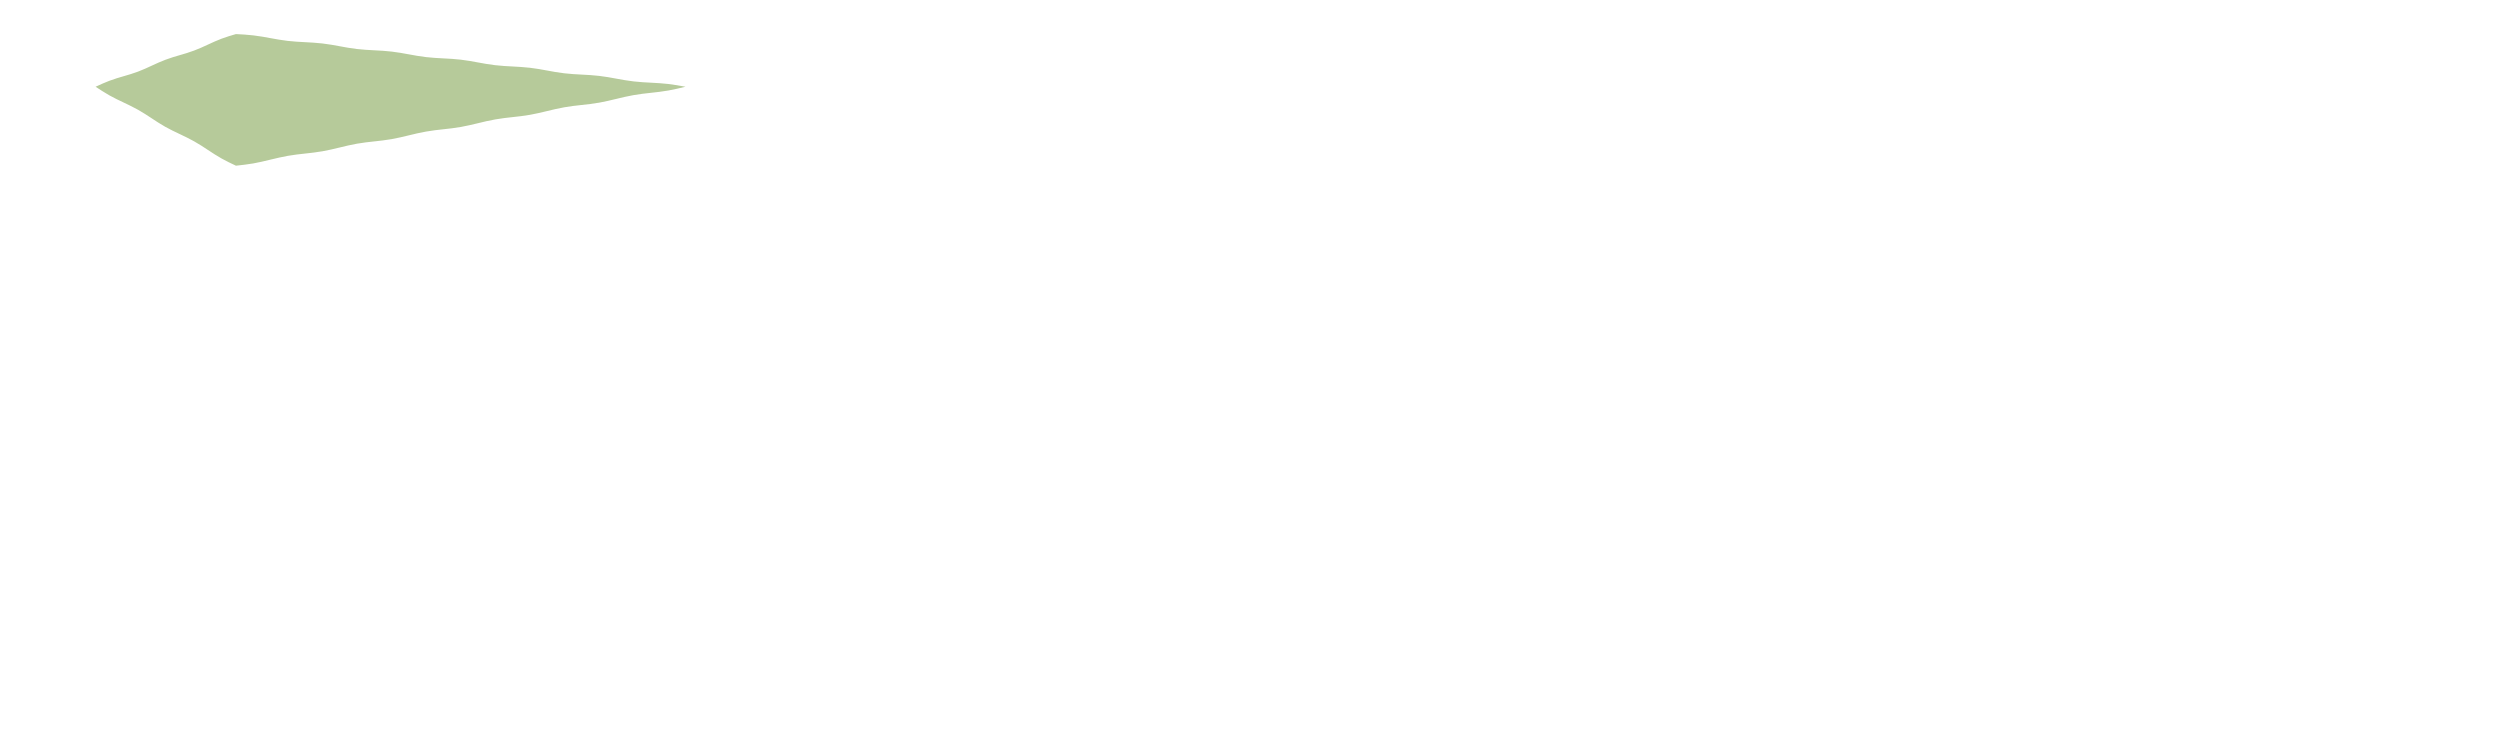 <svg xmlns="http://www.w3.org/2000/svg" height="280" width="930">
  <path d="M 87.77 12.68 C 89.83 12.78, 92.10 12.91, 94.23, 13.16 C 98.91 13.71, 102.36 14.67, 107.03, 15.21 C 109.16 15.46, 111.43 15.59, 113.50, 15.69 C 115.56 15.80, 117.83 15.92, 119.96, 16.17 C 124.64 16.72, 128.09 17.68, 132.76, 18.23 C 134.89 18.48, 137.16 18.60, 139.23, 18.71 C 141.29 18.81, 143.56 18.94, 145.69, 19.19 C 150.36 19.74, 153.82 20.69, 158.49, 21.24 C 160.62 21.49, 162.89 21.62, 164.95, 21.72 C 167.02 21.82, 169.29 21.95, 171.42, 22.20 C 176.09 22.75, 179.54 23.71, 184.22, 24.25 C 186.35 24.50, 188.62 24.63, 190.68, 24.73 C 192.74 24.84, 195.01 24.97, 197.14, 25.21 C 201.82 25.76, 205.27 26.72, 209.94, 27.27 C 212.08 27.52, 214.35 27.65, 216.41, 27.75 C 218.47 27.85, 220.74 27.98, 222.87, 28.23 C 227.55 28.78, 231.00 29.73, 235.67, 30.28 C 237.80 30.53, 240.07 30.66, 242.14, 30.76 C 244.20 30.87, 246.47 30.99, 248.60, 31.24 C 250.73 31.49, 252.97 31.89, 255.00, 32.27 C 252.98 32.76, 250.75 33.30, 248.62, 33.67 C 243.94 34.49, 240.33 34.57, 235.66, 35.39 C 233.53 35.76, 231.30 36.29, 229.27, 36.79 C 227.25 37.28, 225.02 37.81, 222.89, 38.19 C 218.21 39.01, 214.60 39.09, 209.93, 39.91 C 207.80 40.28, 205.57 40.81, 203.54, 41.31 C 201.52 41.80, 199.29 42.33, 197.16, 42.71 C 192.49 43.53, 188.88 43.60, 184.20, 44.43 C 182.07 44.80, 179.84 45.33, 177.82, 45.83 C 175.79 46.32, 173.56 46.85, 171.43, 47.23 C 166.76 48.05, 163.15 48.12, 158.47, 48.95 C 156.34 49.32, 154.11 49.85, 152.09, 50.35 C 150.07 50.84, 147.84 51.37, 145.71, 51.75 C 141.03 52.57, 137.42 52.64, 132.75, 53.46 C 130.62 53.84, 128.39 54.37, 126.36, 54.87 C 124.34 55.36, 122.11 55.89, 119.98, 56.27 C 115.30 57.09, 111.69 57.16, 107.02, 57.98 C 104.89 58.36, 102.66 58.89, 100.63, 59.38 C 98.61 59.88, 96.38 60.41, 94.25, 60.79 C 92.12 61.16, 89.84 61.42, 87.77, 61.64 C 86.04 60.83, 84.14 59.92, 82.41, 58.95 C 78.62 56.81, 76.04 54.73, 72.24, 52.59 C 70.51 51.62, 68.62 50.71, 66.89, 49.89 C 65.16 49.08, 63.26 48.17, 61.53, 47.20 C 57.74 45.06, 55.15 42.98, 51.36, 40.84 C 49.63 39.87, 47.73 38.96, 46.00, 38.14 C 44.27 37.33, 42.38 36.42, 40.65, 35.45 C 38.92 34.47, 37.16 33.32, 35.56, 32.27 C 37.18 31.52, 38.96 30.70, 40.69, 30.05 C 44.48 28.63, 47.53 28.07, 51.32, 26.65 C 53.05 26.00, 54.83 25.19, 56.45, 24.43 C 58.06 23.68, 59.84 22.87, 61.57, 22.22 C 65.36 20.79, 68.41 20.24, 72.20, 18.81 C 73.93 18.17, 75.72 17.35, 77.33, 16.60 C 78.94 15.85, 80.72 15.03, 82.45, 14.38 C 84.18 13.73, 86.06 13.17, 87.77, 12.68" fill="#9fba7b" fill-opacity="0.765" label="outline" layer="0" fill-hsl="86,31,61" filter="drop-shadow(0px 0px 5px #9fba7b)"/>
</svg>